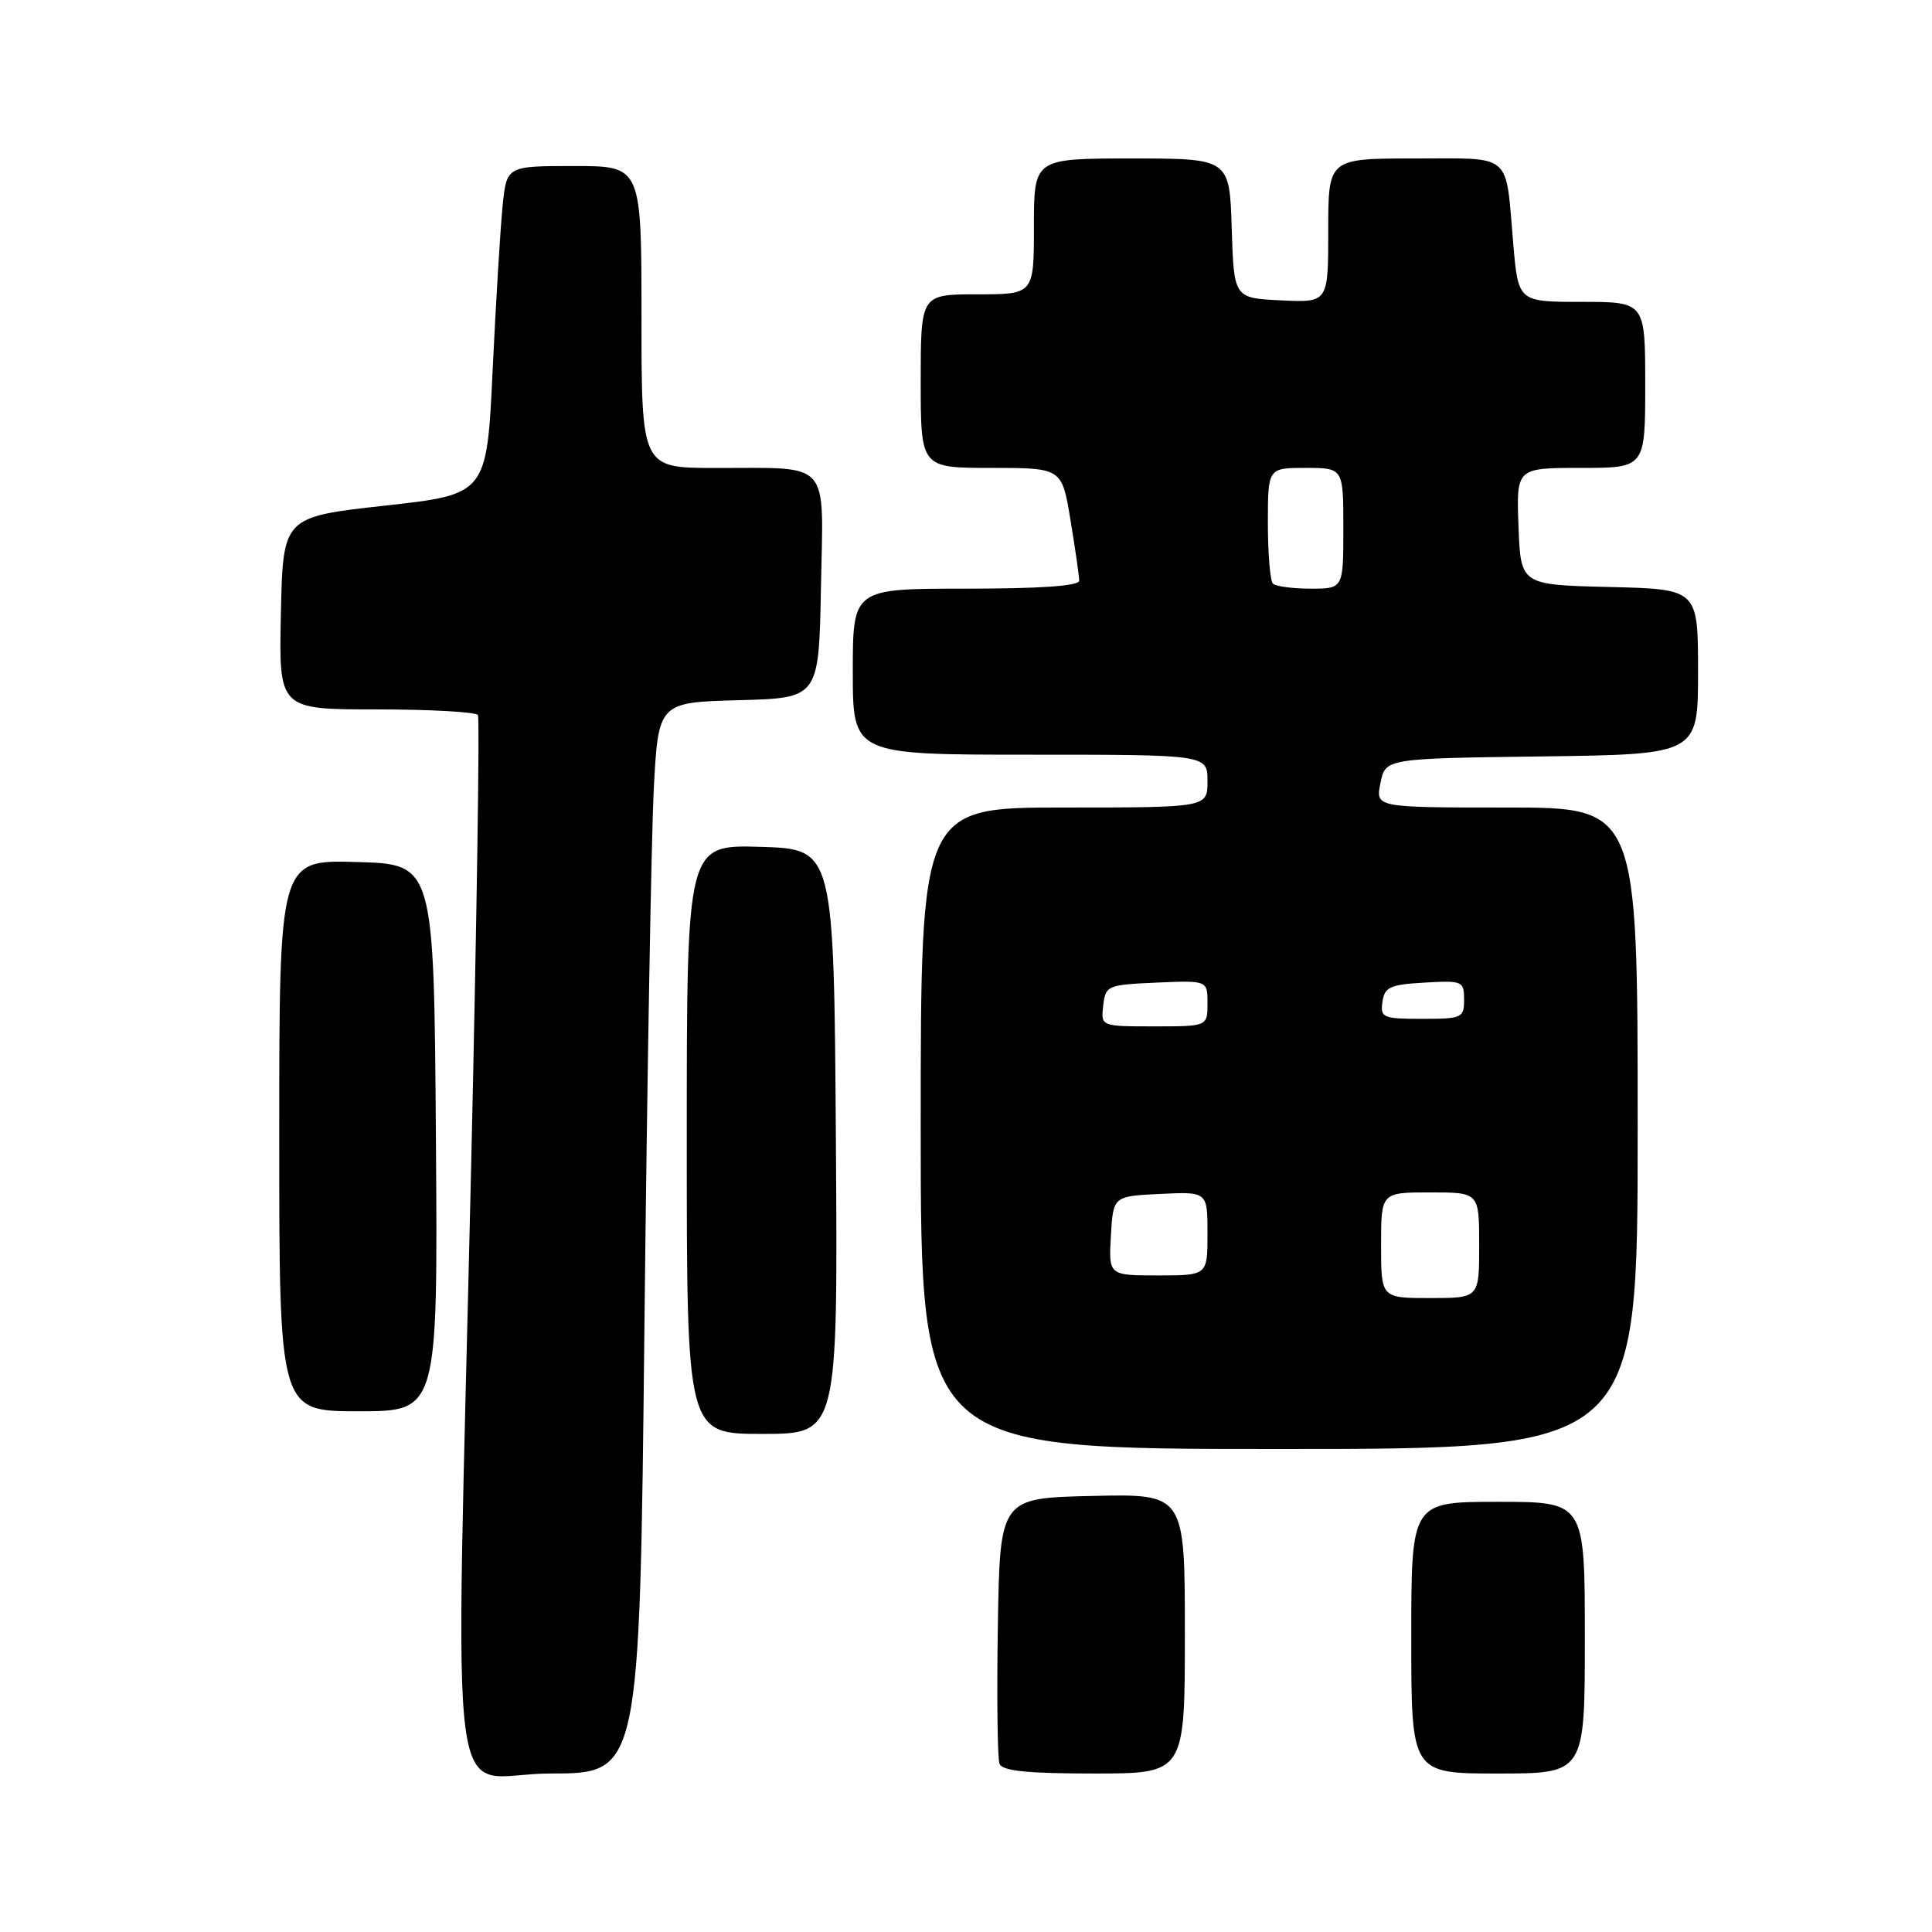 <?xml version="1.0" encoding="UTF-8" standalone="no"?>
<!DOCTYPE svg PUBLIC "-//W3C//DTD SVG 1.1//EN" "http://www.w3.org/Graphics/SVG/1.1/DTD/svg11.dtd" >
<svg xmlns="http://www.w3.org/2000/svg" xmlns:xlink="http://www.w3.org/1999/xlink" version="1.1" viewBox="0 0 256 256">
 <g >
 <path fill="currentColor"
d=" M 85.39 175.75 C 85.74 143.16 86.30 111.23 86.62 104.78 C 87.22 93.07 87.22 93.07 97.86 92.78 C 108.50 92.50 108.50 92.50 108.78 77.87 C 109.10 60.69 110.29 62.04 94.75 62.01 C 85.00 62.00 85.00 62.00 85.00 42.00 C 85.00 22.00 85.00 22.00 76.07 22.00 C 67.14 22.00 67.14 22.00 66.60 27.25 C 66.31 30.14 65.71 39.92 65.28 49.00 C 64.50 65.50 64.50 65.50 51.00 67.00 C 37.50 68.50 37.50 68.50 37.22 81.25 C 36.94 94.00 36.94 94.00 49.91 94.00 C 57.05 94.00 63.08 94.34 63.33 94.75 C 63.58 95.16 63.17 122.05 62.43 154.50 C 60.35 245.47 58.99 235.00 72.88 235.00 C 84.76 235.00 84.76 235.00 85.39 175.75 Z  M 157.00 216.47 C 157.00 197.94 157.00 197.94 144.75 198.22 C 132.50 198.50 132.50 198.50 132.22 215.46 C 132.07 224.79 132.17 233.01 132.44 233.71 C 132.81 234.66 136.08 235.00 144.97 235.00 C 157.00 235.00 157.00 235.00 157.00 216.47 Z  M 210.00 217.00 C 210.00 199.00 210.00 199.00 198.50 199.00 C 187.00 199.00 187.00 199.00 187.00 217.00 C 187.00 235.00 187.00 235.00 198.50 235.00 C 210.00 235.00 210.00 235.00 210.00 217.00 Z  M 217.00 149.50 C 217.00 107.00 217.00 107.00 199.63 107.00 C 182.25 107.00 182.25 107.00 182.92 103.75 C 183.58 100.50 183.58 100.50 204.29 100.23 C 225.00 99.96 225.00 99.96 225.00 89.01 C 225.00 78.06 225.00 78.06 213.25 77.78 C 201.50 77.50 201.50 77.50 201.21 69.75 C 200.92 62.00 200.92 62.00 209.46 62.00 C 218.00 62.00 218.00 62.00 218.00 51.00 C 218.00 40.00 218.00 40.00 209.59 40.00 C 201.17 40.00 201.17 40.00 200.51 32.25 C 199.46 20.06 200.56 21.00 187.43 21.00 C 176.00 21.00 176.00 21.00 176.00 30.55 C 176.00 40.10 176.00 40.10 169.75 39.80 C 163.50 39.50 163.50 39.50 163.21 30.25 C 162.92 21.00 162.92 21.00 149.96 21.00 C 137.00 21.00 137.00 21.00 137.00 30.00 C 137.00 39.00 137.00 39.00 129.50 39.00 C 122.00 39.00 122.00 39.00 122.00 50.50 C 122.00 62.00 122.00 62.00 131.35 62.00 C 140.71 62.00 140.71 62.00 141.85 68.94 C 142.48 72.76 143.00 76.36 143.00 76.94 C 143.00 77.64 137.88 78.00 128.00 78.00 C 113.00 78.00 113.00 78.00 113.00 89.00 C 113.00 100.00 113.00 100.00 136.50 100.00 C 160.00 100.00 160.00 100.00 160.00 103.50 C 160.00 107.00 160.00 107.00 141.00 107.00 C 122.00 107.00 122.00 107.00 122.00 149.50 C 122.00 192.00 122.00 192.00 169.50 192.00 C 217.00 192.00 217.00 192.00 217.00 149.50 Z  M 110.76 151.25 C 110.50 112.50 110.50 112.50 100.75 112.21 C 91.00 111.93 91.00 111.93 91.00 150.96 C 91.00 190.00 91.00 190.00 101.01 190.00 C 111.02 190.00 111.02 190.00 110.76 151.25 Z  M 57.76 150.75 C 57.50 114.50 57.50 114.50 47.25 114.22 C 37.00 113.93 37.00 113.93 37.00 150.47 C 37.00 187.00 37.00 187.00 47.51 187.00 C 58.02 187.00 58.02 187.00 57.76 150.75 Z  M 183.00 165.00 C 183.00 158.00 183.00 158.00 189.50 158.00 C 196.00 158.00 196.00 158.00 196.00 165.00 C 196.00 172.00 196.00 172.00 189.50 172.00 C 183.00 172.00 183.00 172.00 183.00 165.00 Z  M 147.20 163.75 C 147.50 158.50 147.50 158.50 153.75 158.20 C 160.00 157.90 160.00 157.90 160.00 163.45 C 160.00 169.00 160.00 169.00 153.45 169.00 C 146.90 169.00 146.90 169.00 147.20 163.75 Z  M 146.18 133.25 C 146.49 130.59 146.71 130.49 153.25 130.20 C 160.00 129.91 160.00 129.91 160.00 132.95 C 160.00 136.00 160.00 136.00 152.93 136.00 C 145.87 136.00 145.87 136.00 146.18 133.25 Z  M 183.18 132.75 C 183.46 130.79 184.18 130.46 188.75 130.20 C 193.79 129.91 194.00 130.00 194.00 132.45 C 194.00 134.88 193.74 135.00 188.43 135.00 C 183.23 135.00 182.88 134.85 183.18 132.75 Z  M 168.67 77.33 C 168.30 76.97 168.00 73.37 168.00 69.33 C 168.00 62.00 168.00 62.00 173.00 62.00 C 178.00 62.00 178.00 62.00 178.00 70.00 C 178.00 78.00 178.00 78.00 173.67 78.00 C 171.28 78.00 169.03 77.70 168.67 77.33 Z "/>
</g>
</svg>